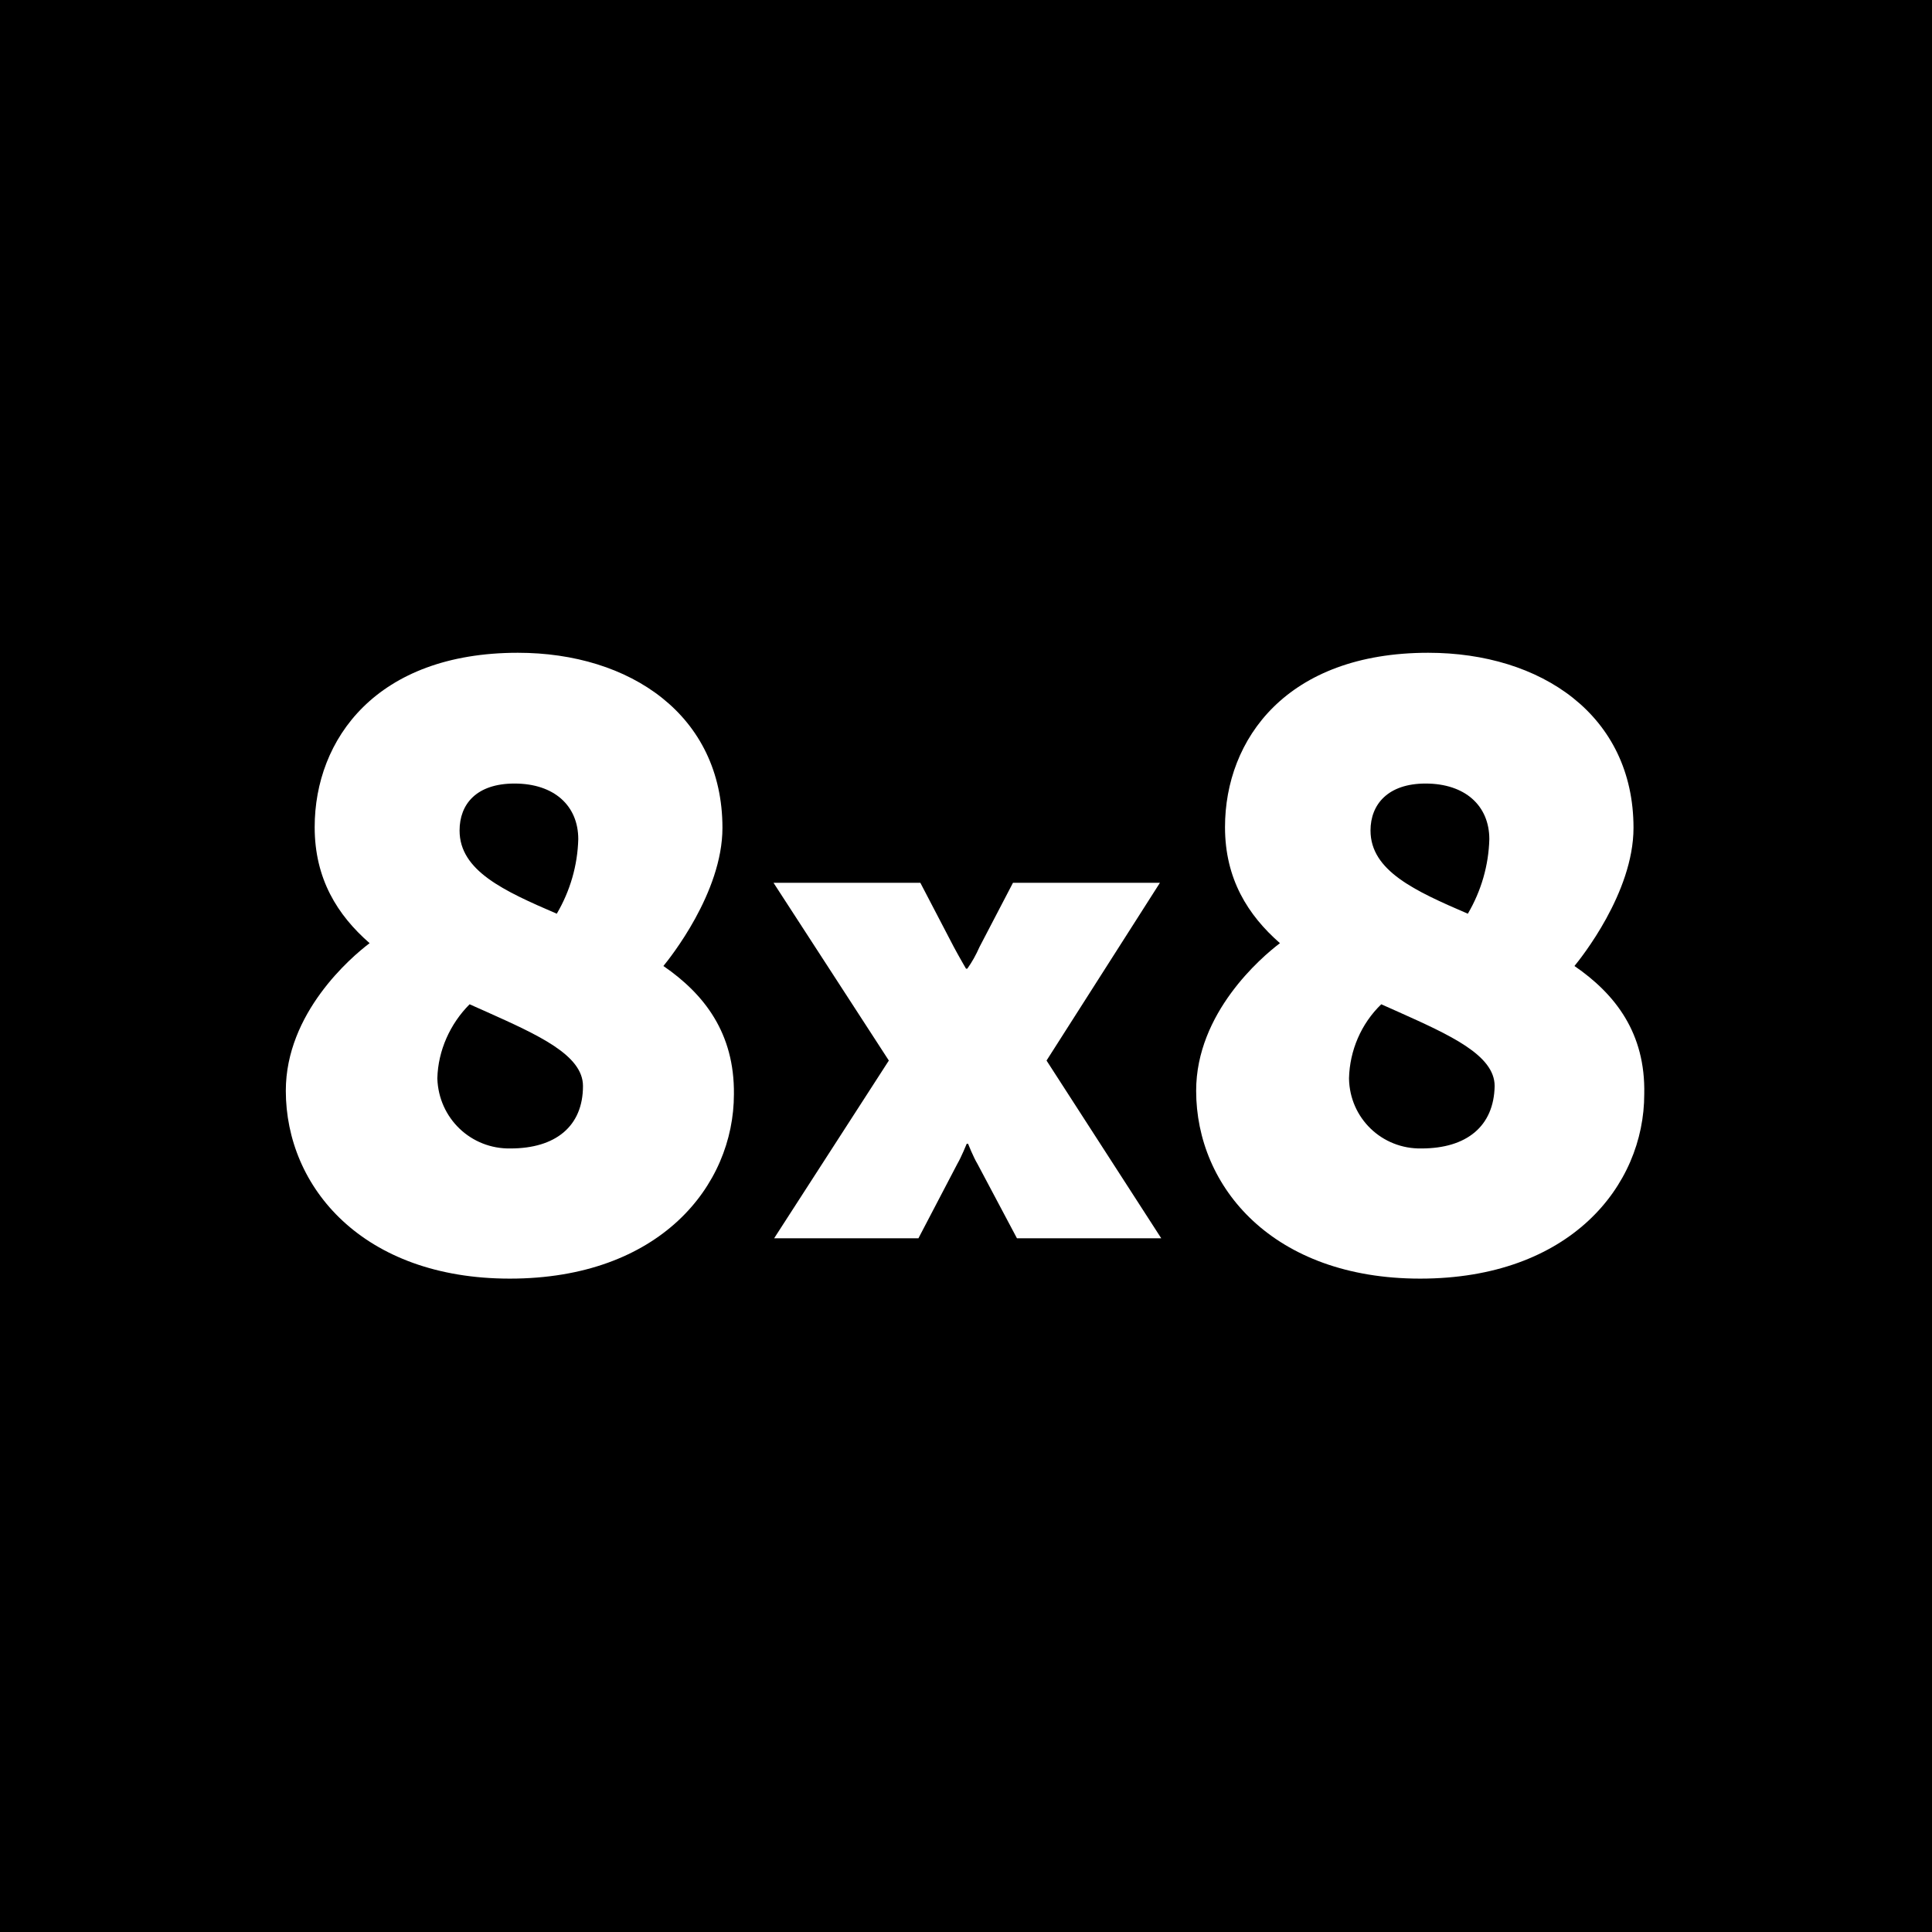 <svg viewBox="0 0 16 16" xmlns="http://www.w3.org/2000/svg"><path fill-rule="evenodd" clip-rule="evenodd" d="M0 0H16V16H0V0ZM3.622 8.933C3.633 9.261 3.9 9.517 4.228 9.511C4.6 9.511 4.828 9.328 4.828 8.994C4.828 8.738 4.459 8.572 4.026 8.378L4.026 8.378C3.981 8.358 3.935 8.338 3.889 8.317C3.728 8.478 3.628 8.7 3.622 8.928V8.933ZM4.789 6.95C4.789 6.672 4.589 6.489 4.261 6.489C3.944 6.489 3.806 6.661 3.806 6.878C3.806 7.211 4.172 7.378 4.611 7.567C4.722 7.378 4.783 7.167 4.789 6.95ZM5.983 6.856C5.983 7.394 5.544 7.939 5.494 8C5.833 8.233 6.083 8.556 6.078 9.061C6.078 9.822 5.461 10.589 4.222 10.589C3.006 10.589 2.367 9.833 2.367 9.033C2.367 8.389 2.906 7.928 3.061 7.811C2.794 7.578 2.606 7.278 2.606 6.85C2.606 6.122 3.117 5.406 4.289 5.406C5.217 5.406 5.983 5.922 5.983 6.856ZM8.389 7.311H9.606L8.667 8.783L9.617 10.255H8.422L8.095 9.639C8.061 9.583 8.017 9.472 8.017 9.472H8.006C8.006 9.472 7.961 9.583 7.928 9.639L7.606 10.255H6.411L7.361 8.783L6.406 7.311H7.622L7.9 7.844C7.945 7.928 8 8.022 8 8.022H8.011C8.05 7.967 8.084 7.906 8.111 7.844L8.389 7.311ZM11.772 9.511C11.445 9.517 11.178 9.261 11.172 8.933V8.928C11.178 8.7 11.272 8.478 11.439 8.317C11.485 8.338 11.531 8.358 11.576 8.378C12.009 8.572 12.378 8.738 12.378 8.994C12.372 9.328 12.145 9.511 11.772 9.511ZM11.806 6.489C12.133 6.489 12.334 6.672 12.334 6.95C12.328 7.167 12.267 7.378 12.156 7.567C11.717 7.378 11.35 7.211 11.35 6.878C11.35 6.661 11.495 6.489 11.806 6.489ZM13.039 8C13.089 7.939 13.528 7.394 13.528 6.856C13.528 5.922 12.761 5.406 11.828 5.406C10.656 5.406 10.145 6.122 10.145 6.85C10.145 7.278 10.334 7.578 10.6 7.811C10.445 7.928 9.906 8.389 9.906 9.033C9.906 9.833 10.545 10.589 11.761 10.589C13 10.589 13.617 9.822 13.617 9.061C13.628 8.556 13.378 8.233 13.039 8Z"/></svg>
